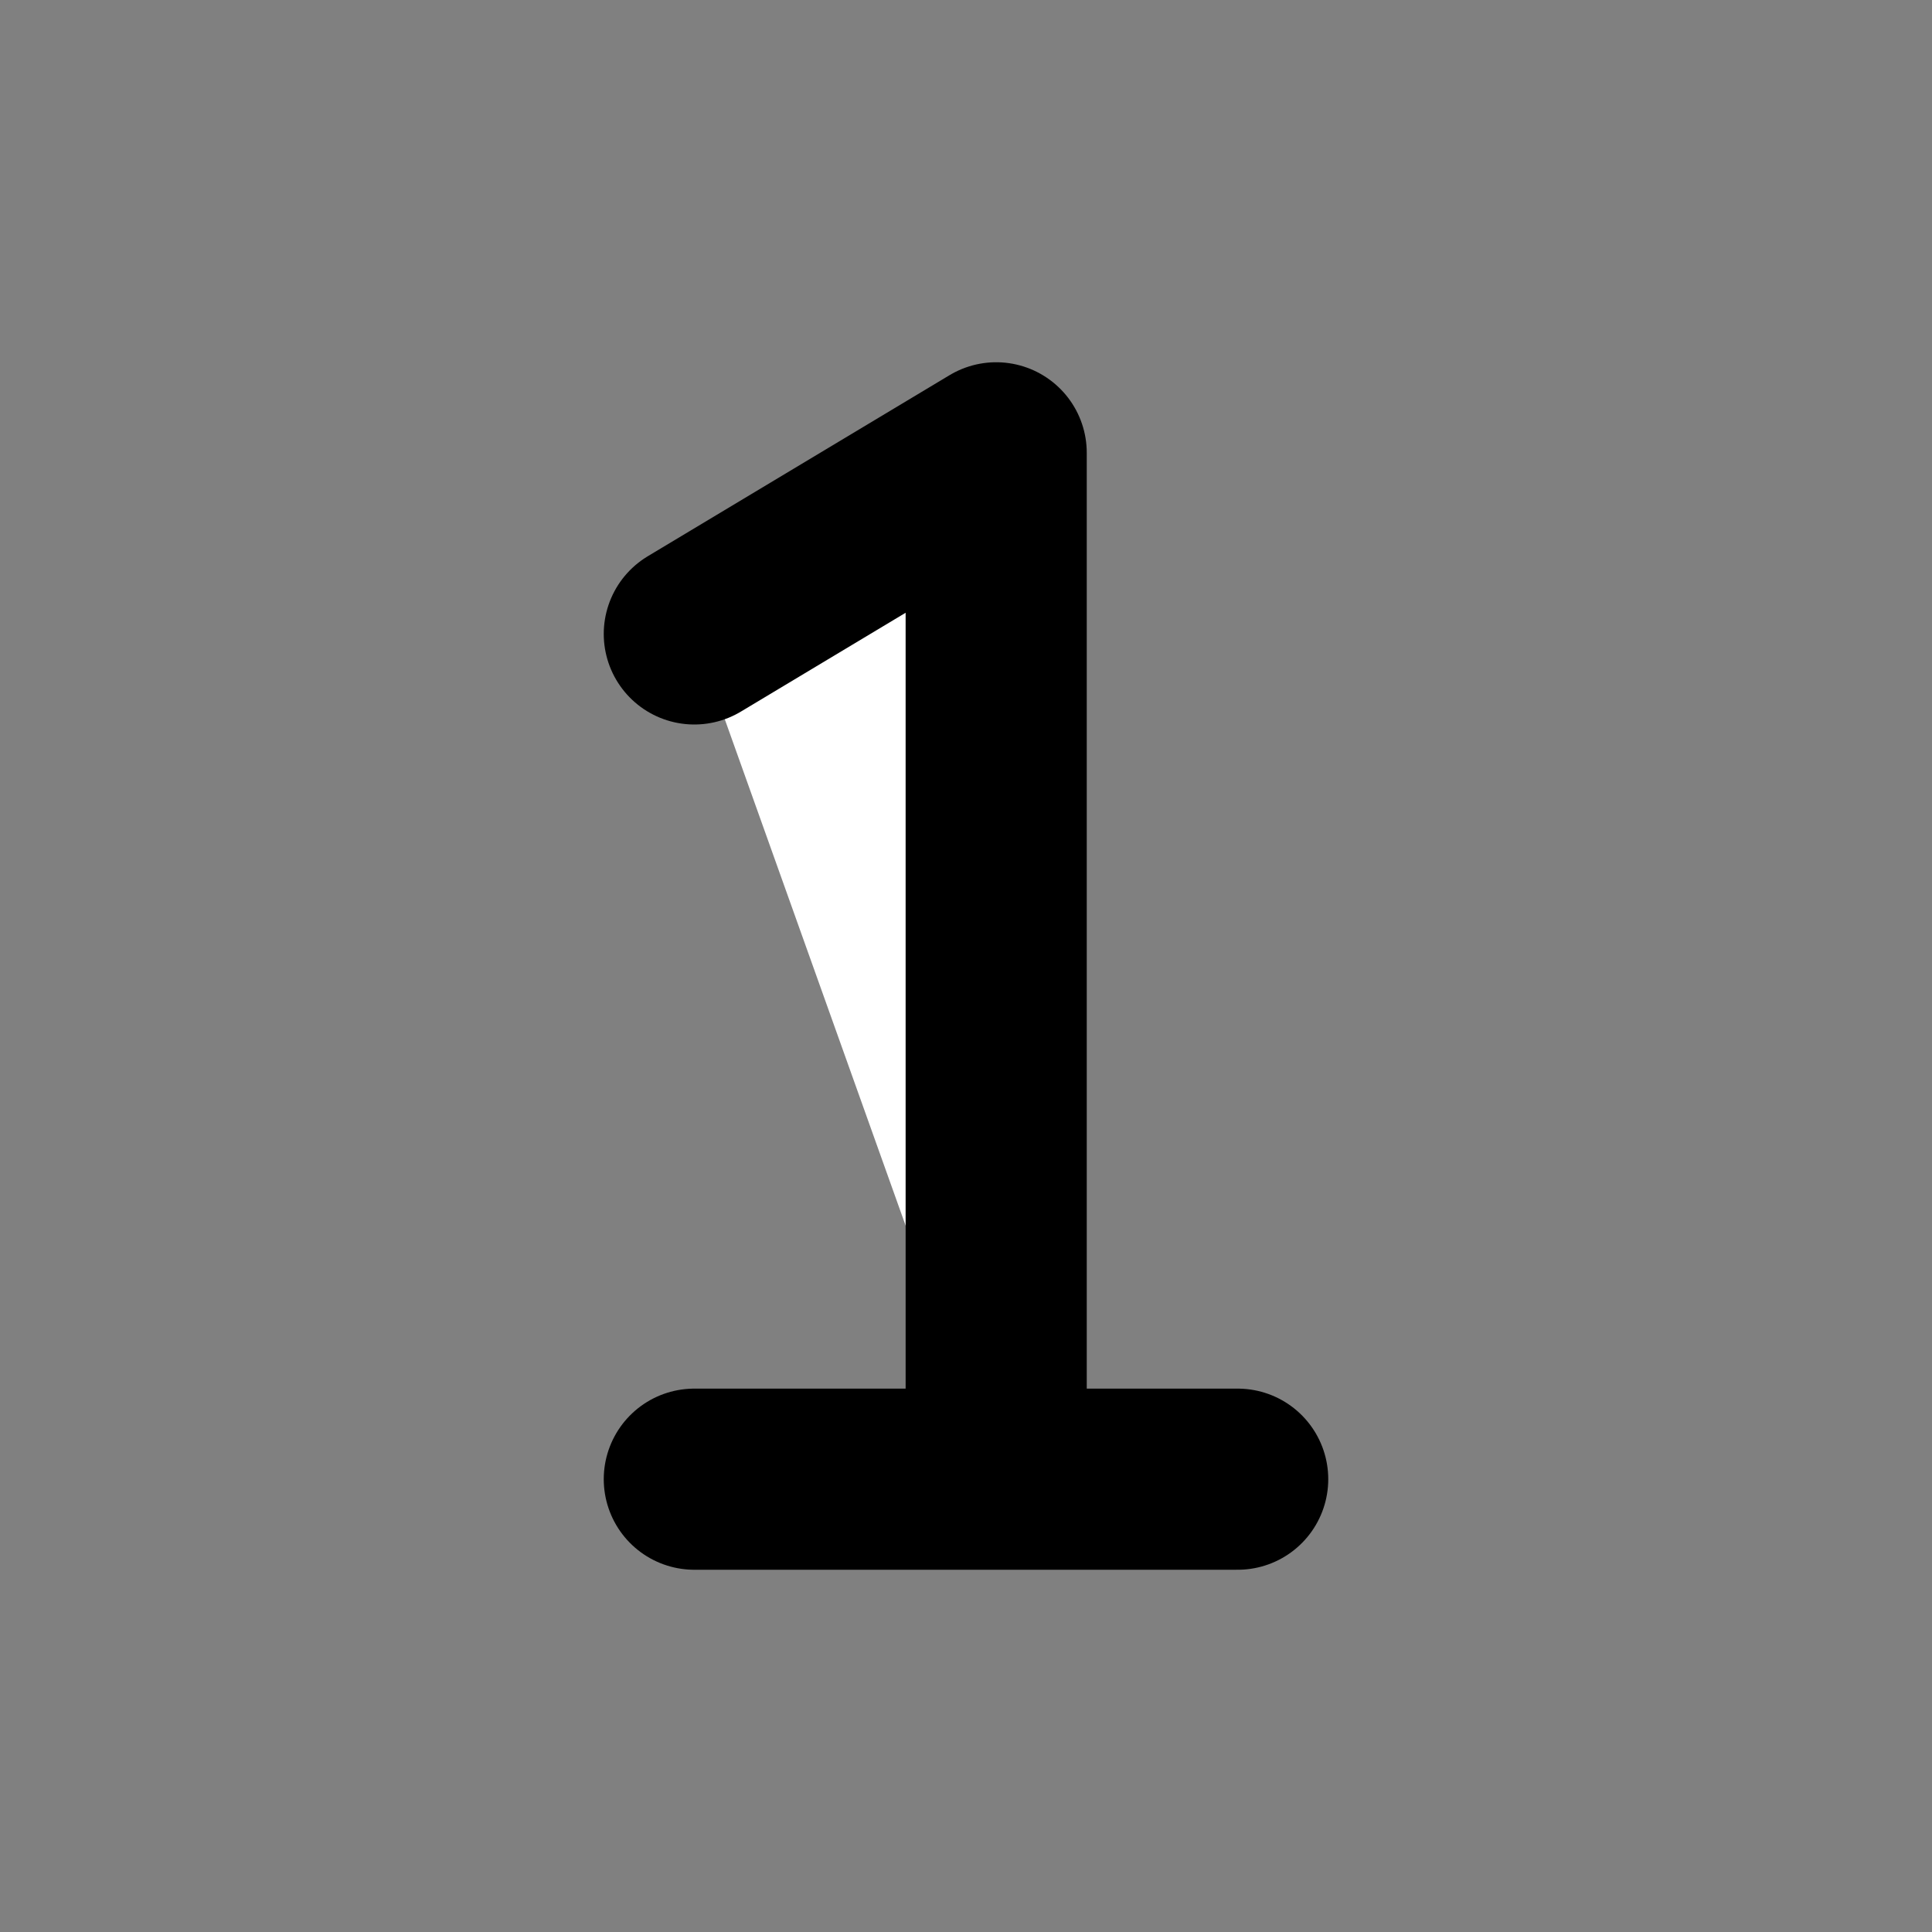 <svg width="32" height="32" viewBox="0 0 16 16" fill="white" xmlns="http://www.w3.org/2000/svg">
<rect x="0" y="0" width="16" height="16" fill="#808080" stroke="none"/>
<path d="M5.75 5.25L8.25 3.75V12.25M8.25 12.25H5.75M8.25 12.25H10.25" stroke="black" stroke-width="1.5" stroke-linecap="round" stroke-linejoin="round"/>
</svg>
